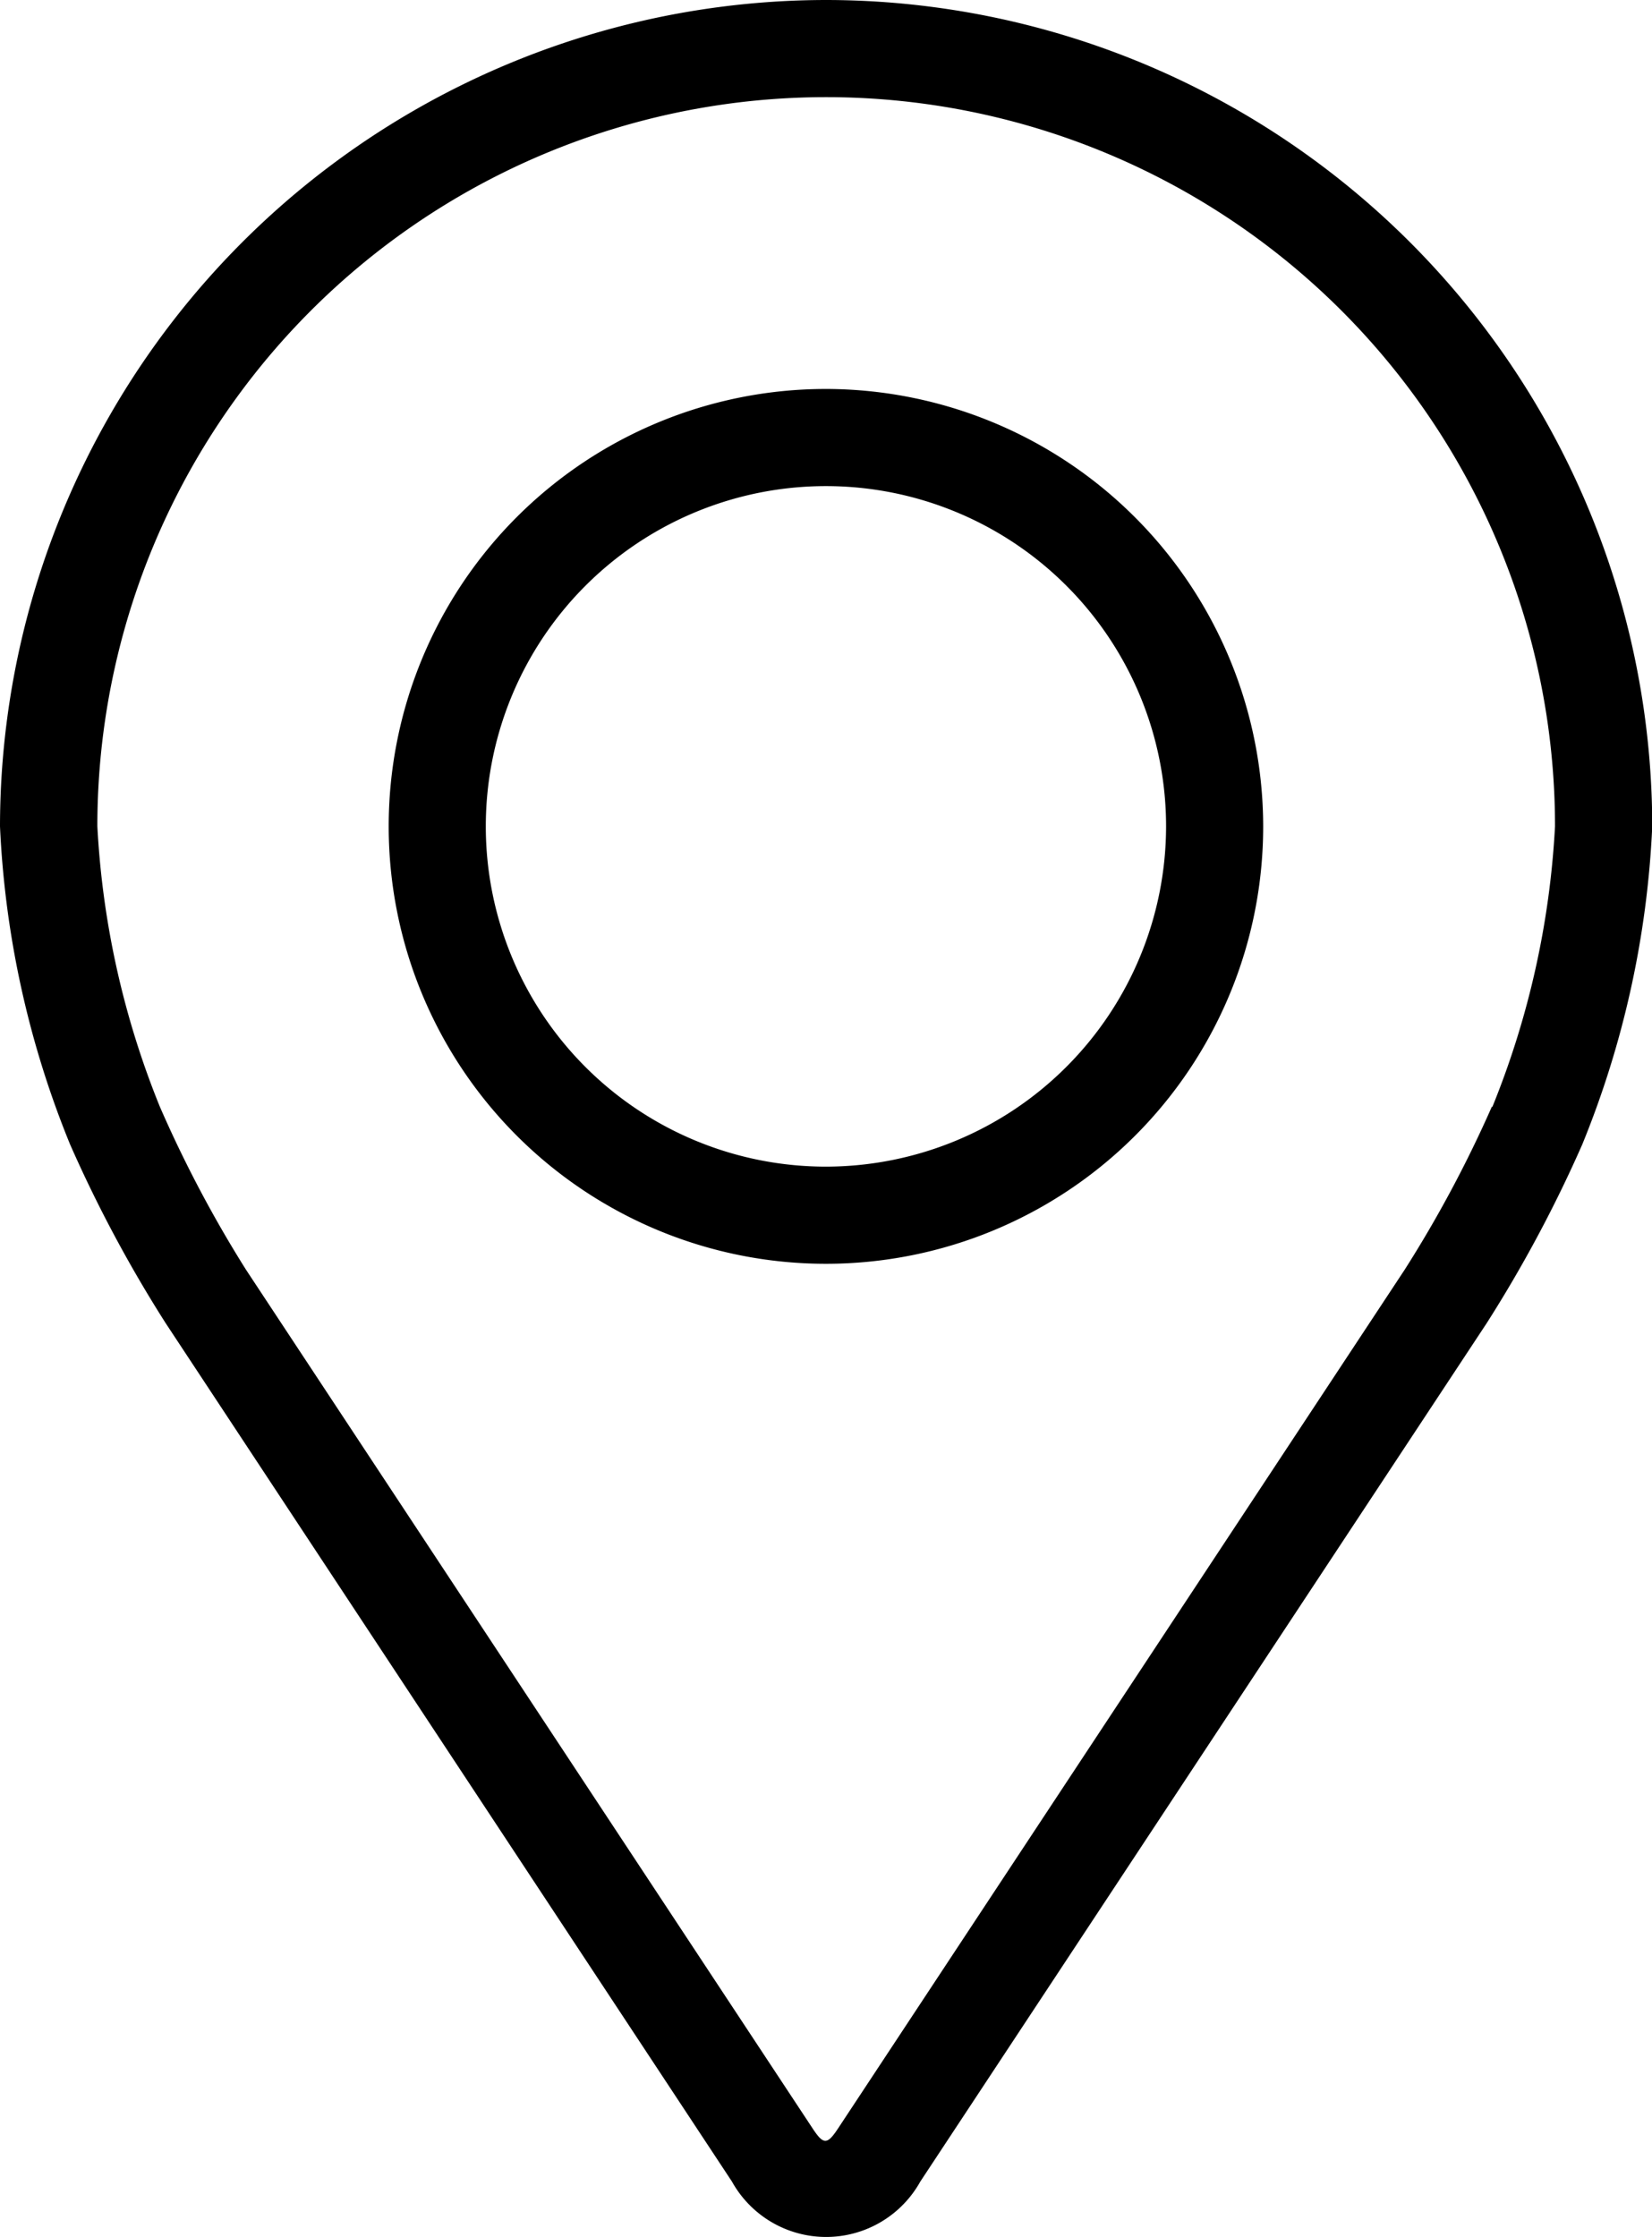<svg xmlns="http://www.w3.org/2000/svg" width="13.643" height="18.467" viewBox="0 0 13.643 18.467">
  <g id="Group_17706" data-name="Group 17706" transform="translate(0)">
    <path id="Path_5035" data-name="Path 5035" d="M54.9,0A6.829,6.829,0,0,0,48.08,6.822a7.87,7.87,0,0,0,.579,2.626,11,11,0,0,0,.789,1.475l4.677,7.087a.89.89,0,0,0,1.555,0l4.678-7.087a10.955,10.955,0,0,0,.789-1.475,7.868,7.868,0,0,0,.578-2.626A6.829,6.829,0,0,0,54.9,0Zm5.5,9.137a10.08,10.08,0,0,1-.719,1.344l-4.678,7.087c-.092.14-.122.14-.214,0l-4.678-7.087A10.084,10.084,0,0,1,49.4,9.136a7.144,7.144,0,0,1-.516-2.315,6.019,6.019,0,1,1,12.038,0A7.15,7.15,0,0,1,60.405,9.137Z" transform="translate(-48.08)"/>
    <path id="Path_5036" data-name="Path 5036" d="M115.691,64.008a3.611,3.611,0,1,0,3.611,3.611A3.616,3.616,0,0,0,115.691,64.008Zm0,6.42a2.809,2.809,0,1,1,2.809-2.809A2.812,2.812,0,0,1,115.691,70.428Z" transform="translate(-108.87 -60.797)"/>
  </g>
</svg>
